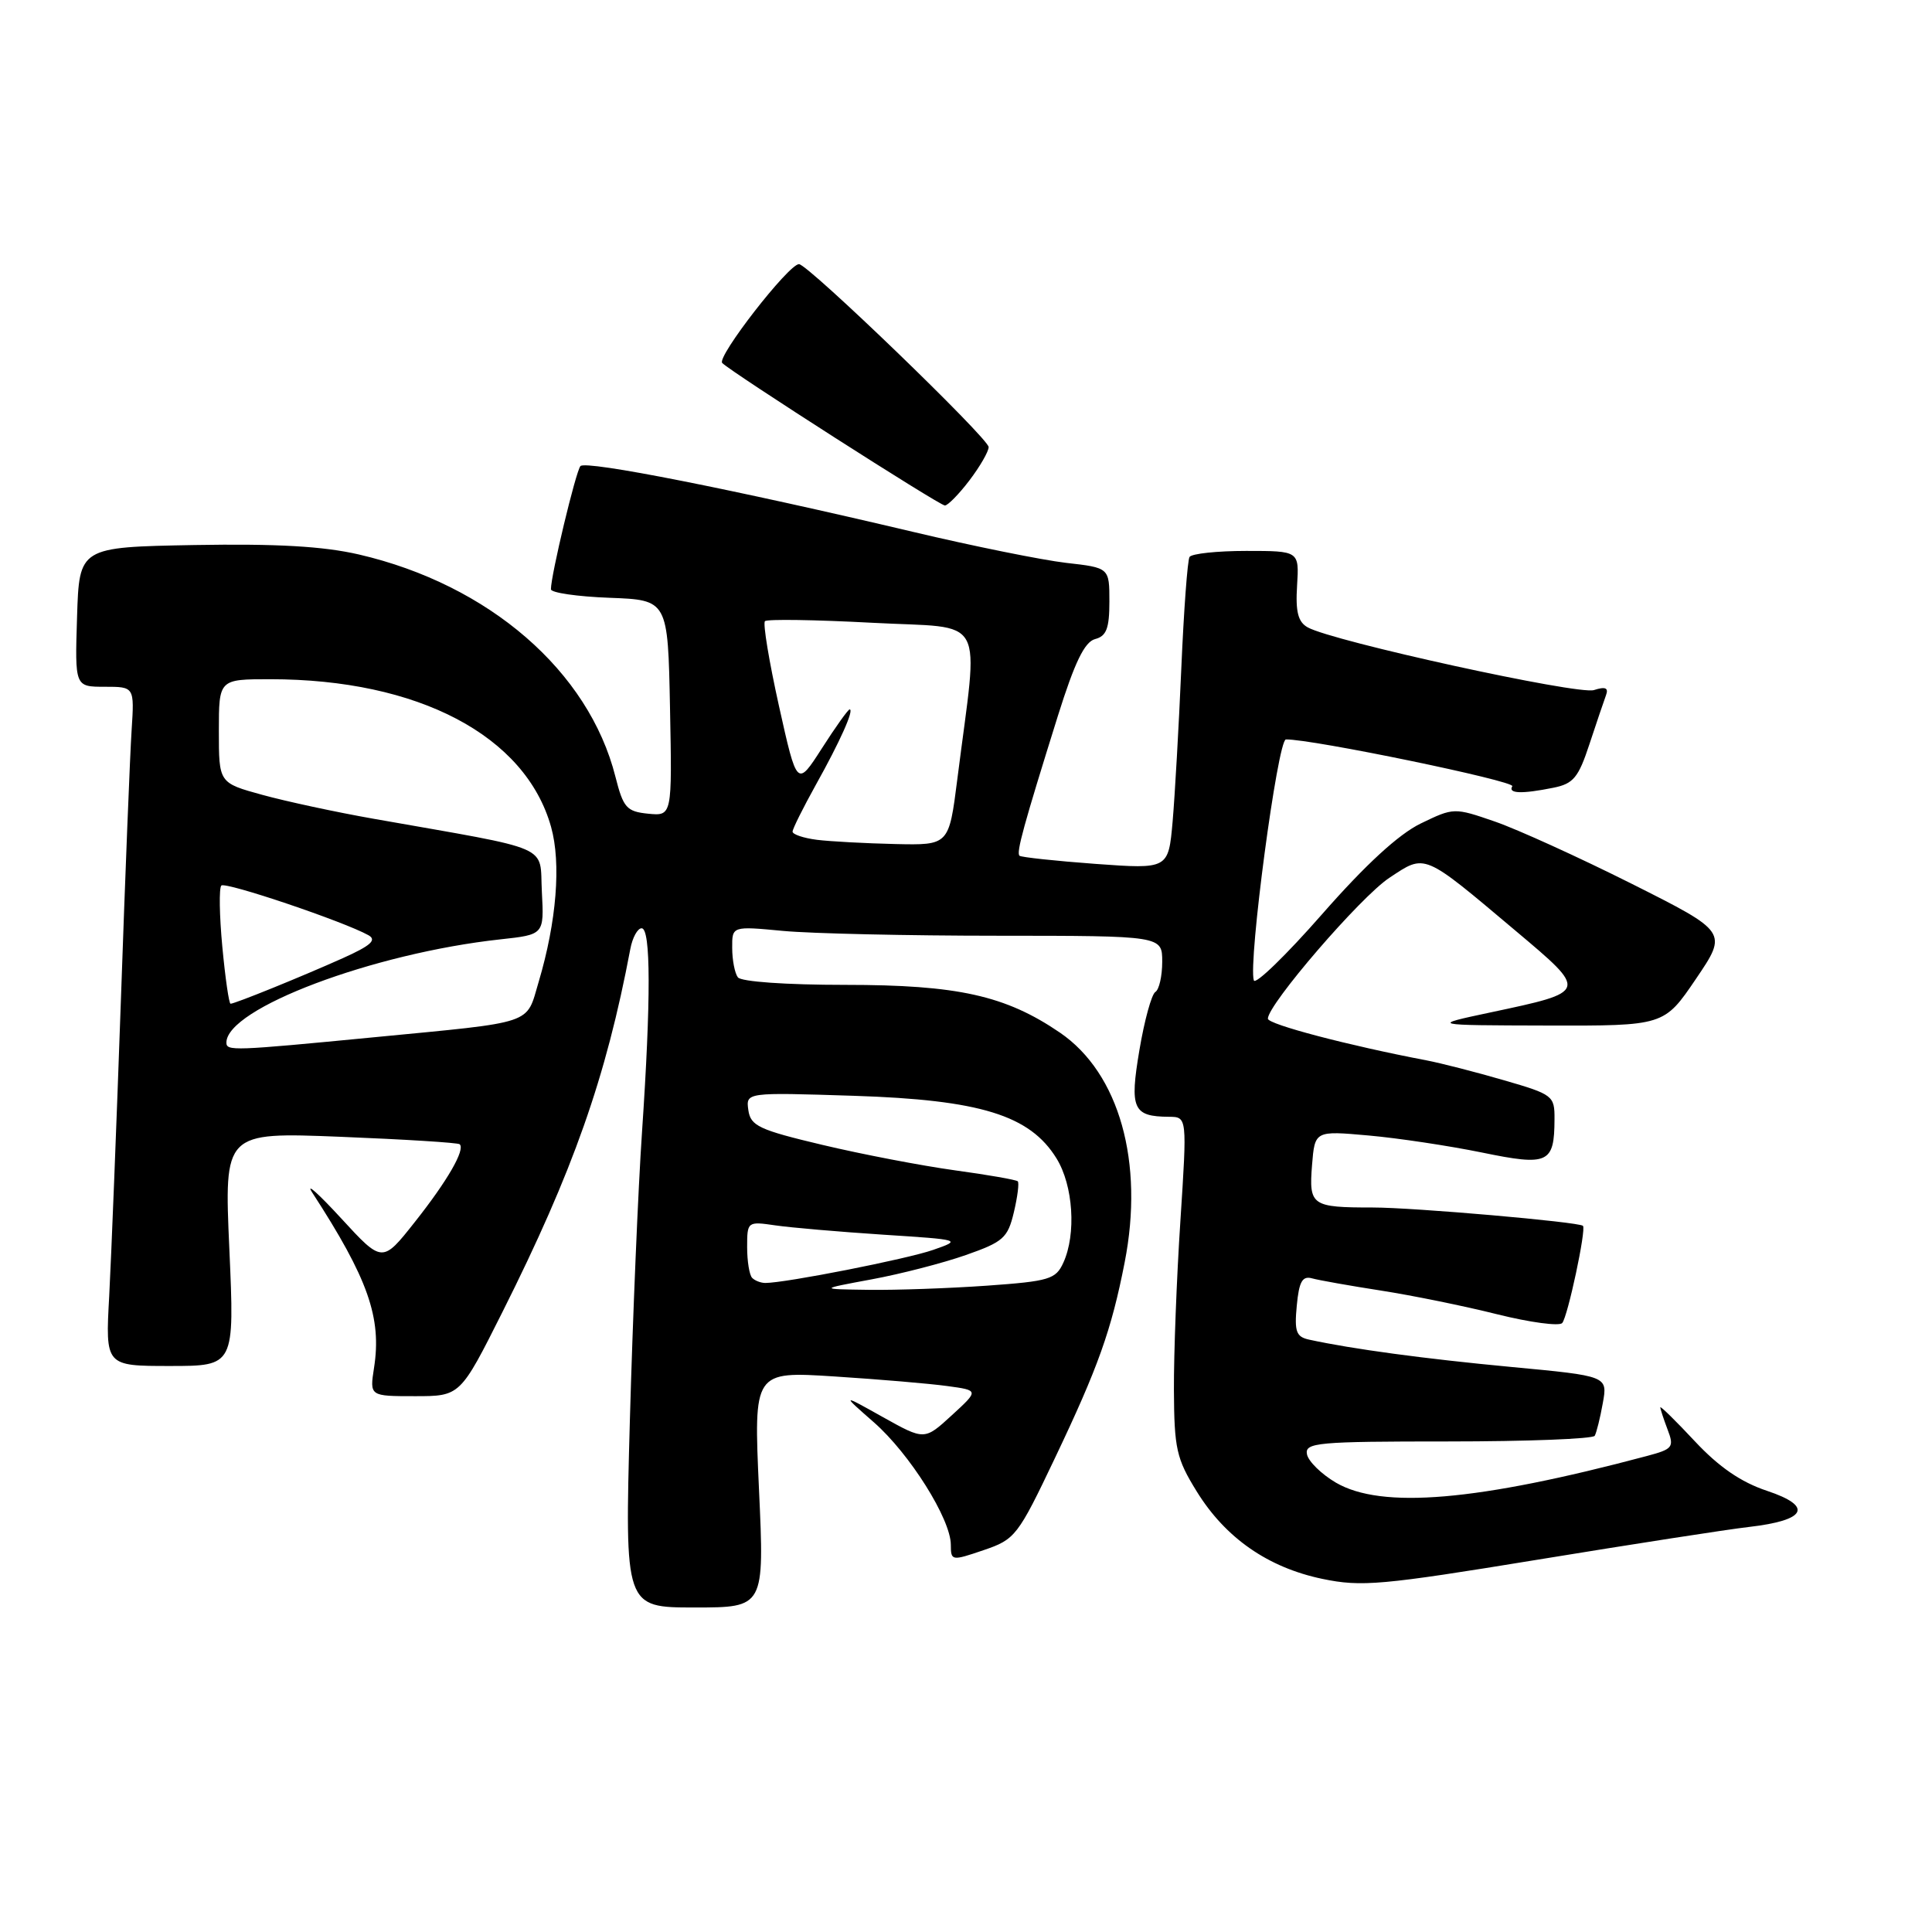 <?xml version="1.0" encoding="UTF-8" standalone="no"?>
<!DOCTYPE svg PUBLIC "-//W3C//DTD SVG 1.1//EN" "http://www.w3.org/Graphics/SVG/1.1/DTD/svg11.dtd" >
<svg xmlns="http://www.w3.org/2000/svg" xmlns:xlink="http://www.w3.org/1999/xlink" version="1.1" viewBox="0 0 256 256">
 <g >
 <path fill="currentColor"
d=" M 100.57 197.35 C 99.86 181.70 99.86 181.70 110.60 182.39 C 116.51 182.77 123.23 183.34 125.53 183.66 C 129.72 184.23 129.72 184.23 126.11 187.54 C 122.50 190.85 122.50 190.85 117.00 187.78 C 111.50 184.70 111.50 184.70 115.80 188.47 C 120.54 192.63 125.98 201.28 125.99 204.69 C 126.00 206.83 126.09 206.85 130.34 205.40 C 134.52 203.98 134.87 203.53 139.78 193.21 C 145.51 181.18 147.26 176.28 149.02 167.29 C 151.63 154.01 148.31 142.20 140.45 136.83 C 133.24 131.91 126.90 130.50 112.00 130.50 C 104.16 130.50 98.19 130.08 97.77 129.50 C 97.36 128.95 97.02 127.20 97.02 125.61 C 97.00 122.71 97.00 122.71 103.75 123.35 C 107.46 123.70 120.29 123.99 132.25 123.99 C 154.00 124.00 154.00 124.00 154.00 127.44 C 154.00 129.33 153.59 131.14 153.09 131.44 C 152.59 131.75 151.64 135.21 150.98 139.13 C 149.66 146.93 150.12 147.95 154.90 147.98 C 157.30 148.00 157.30 148.00 156.41 161.75 C 155.91 169.31 155.53 179.39 155.55 184.15 C 155.59 191.97 155.88 193.27 158.57 197.62 C 162.38 203.79 168.00 207.70 175.22 209.21 C 180.40 210.29 183.05 210.05 203.72 206.67 C 216.25 204.62 228.86 202.66 231.74 202.33 C 239.38 201.45 240.31 199.60 234.13 197.54 C 230.70 196.40 227.77 194.39 224.59 190.99 C 222.07 188.29 220.00 186.26 220.00 186.48 C 220.00 186.69 220.43 188.01 220.96 189.41 C 221.86 191.76 221.67 192.01 218.21 192.93 C 195.74 198.92 183.06 200.00 177.00 196.45 C 175.08 195.32 173.36 193.63 173.18 192.70 C 172.88 191.15 174.53 191.00 191.87 191.00 C 202.33 191.00 211.07 190.66 211.31 190.25 C 211.54 189.84 212.03 187.89 212.38 185.92 C 213.03 182.33 213.03 182.33 200.26 181.13 C 188.78 180.05 179.15 178.75 173.47 177.51 C 171.75 177.14 171.50 176.45 171.83 173.00 C 172.13 169.81 172.57 169.03 173.86 169.39 C 174.76 169.64 178.88 170.37 183.00 171.01 C 187.12 171.65 194.05 173.06 198.39 174.15 C 202.73 175.23 206.61 175.75 207.00 175.31 C 207.73 174.49 210.21 162.87 209.75 162.43 C 209.21 161.91 187.32 160.00 181.91 160.00 C 173.79 160.00 173.43 159.75 173.85 154.40 C 174.22 149.82 174.22 149.82 181.36 150.46 C 185.29 150.81 192.03 151.83 196.34 152.71 C 205.17 154.53 205.96 154.17 205.98 148.29 C 206.00 145.19 205.78 145.02 199.25 143.13 C 195.54 142.05 190.93 140.87 189.00 140.50 C 178.71 138.54 168.00 135.73 168.00 134.98 C 168.00 133.09 180.28 118.84 184.09 116.32 C 188.92 113.12 188.47 112.93 200.82 123.33 C 210.47 131.45 210.49 131.39 197.50 134.15 C 189.50 135.85 189.50 135.85 205.00 135.89 C 220.50 135.93 220.50 135.93 224.72 129.71 C 228.93 123.50 228.93 123.50 216.22 117.11 C 209.22 113.60 201.06 109.89 198.08 108.86 C 192.69 107.00 192.63 107.00 188.25 109.12 C 185.33 110.54 180.95 114.56 175.18 121.14 C 170.41 126.58 166.34 130.52 166.14 129.91 C 165.36 127.58 169.30 98.00 170.39 97.98 C 173.80 97.91 200.81 103.50 200.39 104.18 C 199.78 105.16 201.62 105.23 205.83 104.38 C 208.48 103.85 209.15 103.04 210.60 98.63 C 211.53 95.81 212.52 92.89 212.80 92.13 C 213.17 91.14 212.73 90.95 211.20 91.44 C 209.10 92.10 176.58 84.98 173.28 83.13 C 172.00 82.42 171.65 81.07 171.87 77.59 C 172.15 73.00 172.15 73.00 165.13 73.00 C 161.28 73.00 157.90 73.36 157.62 73.80 C 157.35 74.24 156.86 80.88 156.53 88.55 C 156.20 96.22 155.68 105.35 155.38 108.84 C 154.82 115.17 154.82 115.17 145.16 114.47 C 139.85 114.08 135.32 113.59 135.09 113.39 C 134.64 112.98 135.62 109.42 140.18 94.84 C 142.41 87.74 143.71 85.05 145.11 84.68 C 146.61 84.29 147.00 83.26 147.00 79.71 C 147.00 75.23 147.00 75.23 141.25 74.58 C 138.09 74.21 128.97 72.37 121.00 70.48 C 97.35 64.88 77.62 60.97 76.91 61.76 C 76.30 62.45 73.00 76.21 73.00 78.08 C 73.00 78.54 76.49 79.05 80.75 79.21 C 88.50 79.50 88.50 79.50 88.78 93.82 C 89.06 108.13 89.06 108.13 85.88 107.82 C 83.03 107.53 82.59 107.04 81.55 102.93 C 78.02 88.93 64.79 77.47 47.55 73.47 C 42.81 72.38 36.70 72.03 25.73 72.22 C 10.50 72.50 10.50 72.50 10.21 81.75 C 9.92 91.00 9.92 91.00 13.87 91.00 C 17.81 91.00 17.81 91.00 17.44 96.75 C 17.23 99.91 16.59 116.00 16.02 132.50 C 15.44 149.00 14.74 166.66 14.47 171.75 C 13.96 181.00 13.96 181.00 22.52 181.00 C 31.08 181.00 31.08 181.00 30.39 165.51 C 29.70 150.02 29.70 150.02 45.10 150.63 C 53.57 150.97 60.69 151.41 60.91 151.62 C 61.68 152.32 59.28 156.48 54.96 161.93 C 50.66 167.37 50.66 167.37 45.20 161.43 C 42.20 158.17 40.47 156.62 41.36 158.00 C 48.78 169.43 50.60 174.61 49.56 181.25 C 48.98 185.00 48.98 185.00 54.98 185.00 C 60.98 185.00 60.98 185.00 66.57 173.86 C 75.94 155.18 80.30 142.81 83.52 125.75 C 83.80 124.24 84.48 123.00 85.02 123.00 C 86.24 123.00 86.26 132.43 85.07 150.00 C 84.56 157.43 83.84 174.64 83.46 188.25 C 82.78 213.00 82.78 213.00 92.03 213.00 C 101.29 213.00 101.29 213.00 100.57 197.35 Z  M 128.45 63.66 C 129.85 61.82 131.00 59.83 131.00 59.24 C 131.00 58.10 107.06 35.00 105.87 35.00 C 104.49 35.00 94.92 47.32 95.70 48.10 C 97.00 49.39 124.44 66.95 125.20 66.98 C 125.58 66.99 127.05 65.50 128.45 63.66 Z  M 115.50 169.52 C 119.35 168.81 124.96 167.36 127.98 166.30 C 132.94 164.56 133.53 164.04 134.34 160.64 C 134.83 158.58 135.06 156.73 134.86 156.53 C 134.66 156.33 130.90 155.67 126.50 155.07 C 122.10 154.46 114.22 152.95 109.00 151.71 C 100.57 149.71 99.46 149.19 99.16 147.10 C 98.83 144.74 98.83 144.74 113.16 145.20 C 129.89 145.74 136.46 147.77 139.99 153.49 C 142.21 157.07 142.63 163.52 140.90 167.31 C 139.90 169.51 139.05 169.77 130.75 170.36 C 125.77 170.71 118.72 170.96 115.10 170.91 C 108.50 170.82 108.50 170.82 115.50 169.52 Z  M 99.67 169.33 C 99.30 168.97 99.00 167.13 99.00 165.25 C 99.00 161.86 99.04 161.83 102.75 162.37 C 104.81 162.67 111.22 163.22 117.00 163.60 C 127.38 164.27 127.46 164.29 123.64 165.62 C 120.18 166.83 104.14 169.99 101.42 170.00 C 100.82 170.00 100.03 169.70 99.67 169.33 Z  M 30.00 138.15 C 30.00 133.63 49.41 126.31 66.30 124.47 C 72.10 123.84 72.10 123.84 71.80 118.18 C 71.46 111.81 73.63 112.75 49.50 108.49 C 44.55 107.62 37.91 106.19 34.75 105.32 C 29.00 103.74 29.00 103.74 29.00 96.87 C 29.00 90.00 29.00 90.00 35.82 90.00 C 55.42 90.00 69.63 97.48 73.02 109.57 C 74.37 114.38 73.75 122.12 71.38 130.09 C 69.67 135.84 71.11 135.36 49.48 137.45 C 30.88 139.25 30.00 139.28 30.00 138.15 Z  M 29.46 125.46 C 29.07 121.31 29.01 117.65 29.33 117.34 C 29.86 116.80 45.58 122.11 48.82 123.92 C 49.96 124.56 49.13 125.30 45.41 126.97 C 39.90 129.44 31.12 133.00 30.55 133.00 C 30.34 133.00 29.85 129.60 29.46 125.46 Z  M 108.25 111.28 C 106.46 111.05 105.01 110.56 105.02 110.19 C 105.03 109.81 106.42 107.03 108.10 104.00 C 111.31 98.26 113.21 94.00 112.58 94.00 C 112.38 94.00 110.72 96.32 108.91 99.15 C 105.61 104.29 105.61 104.29 103.22 93.56 C 101.91 87.66 101.07 82.60 101.36 82.31 C 101.64 82.02 108.04 82.12 115.56 82.52 C 130.99 83.35 129.67 80.93 126.85 103.25 C 125.74 112.00 125.74 112.00 118.62 111.84 C 114.70 111.75 110.04 111.50 108.25 111.28 Z "/>
</g>
</svg>
